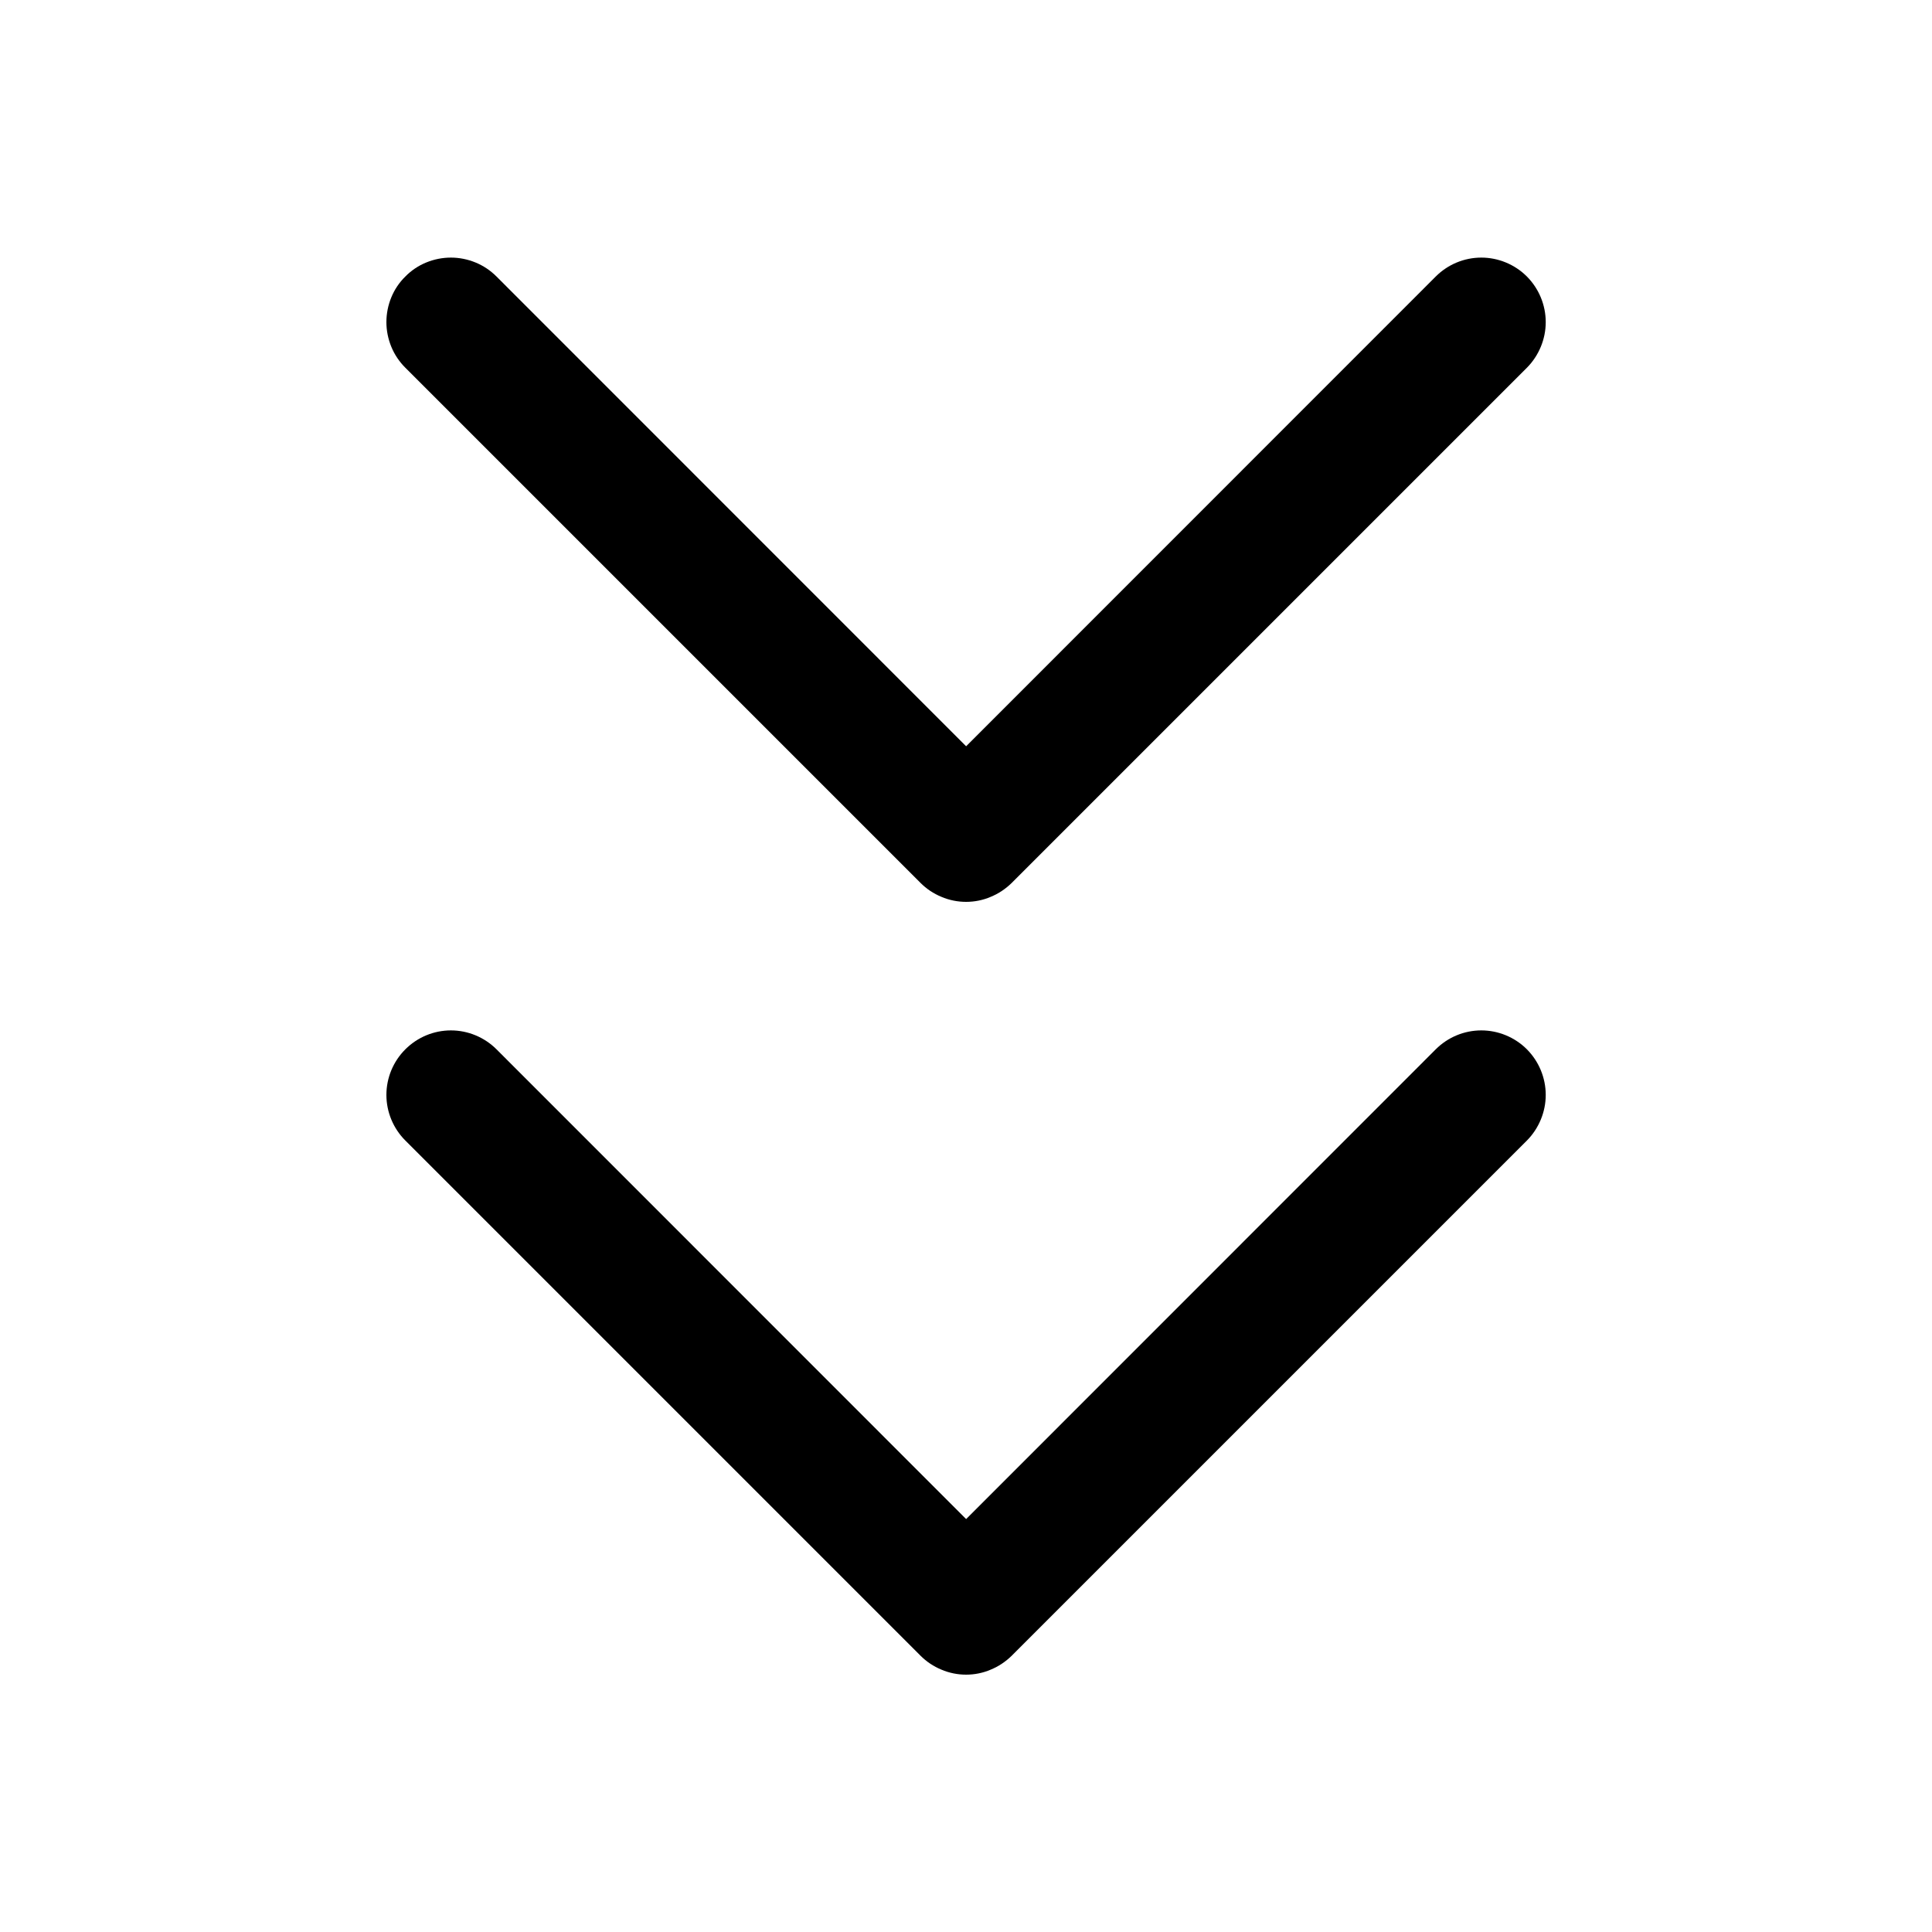 <svg width="15" height="15" viewBox="0 0 15 15" fill="none" xmlns="http://www.w3.org/2000/svg">
<path fill-rule="evenodd" clip-rule="evenodd" d="M3.855 2.147C3.808 2.1 3.753 2.063 3.692 2.038C3.631 2.013 3.566 2 3.501 2C3.435 2 3.37 2.013 3.309 2.038C3.248 2.063 3.193 2.1 3.147 2.147C3.1 2.193 3.063 2.248 3.038 2.309C3.013 2.37 3 2.435 3 2.501C3 2.566 3.013 2.631 3.038 2.692C3.063 2.753 3.1 2.808 3.147 2.855L7.147 6.855C7.193 6.901 7.248 6.938 7.309 6.963C7.37 6.989 7.435 7.002 7.501 7.002C7.566 7.002 7.632 6.989 7.692 6.963C7.753 6.938 7.808 6.901 7.855 6.855L11.855 2.855C11.948 2.761 12.001 2.633 12.001 2.501C12.001 2.368 11.948 2.241 11.855 2.147C11.761 2.053 11.633 2 11.501 2C11.368 2 11.241 2.053 11.147 2.147L7.501 5.794L3.855 2.147ZM3.855 8.147C3.761 8.053 3.633 8 3.501 8C3.368 8 3.241 8.053 3.147 8.147C3.053 8.241 3 8.368 3 8.501C3 8.633 3.053 8.761 3.147 8.855L7.147 12.855C7.193 12.901 7.248 12.938 7.309 12.963C7.37 12.989 7.435 13.002 7.501 13.002C7.566 13.002 7.632 12.989 7.692 12.963C7.753 12.938 7.808 12.901 7.855 12.855L11.855 8.855C11.948 8.761 12.001 8.633 12.001 8.501C12.001 8.368 11.948 8.241 11.855 8.147C11.761 8.053 11.633 8 11.501 8C11.368 8 11.241 8.053 11.147 8.147L7.501 11.794L3.855 8.147Z" fill="black"/>
</svg>
